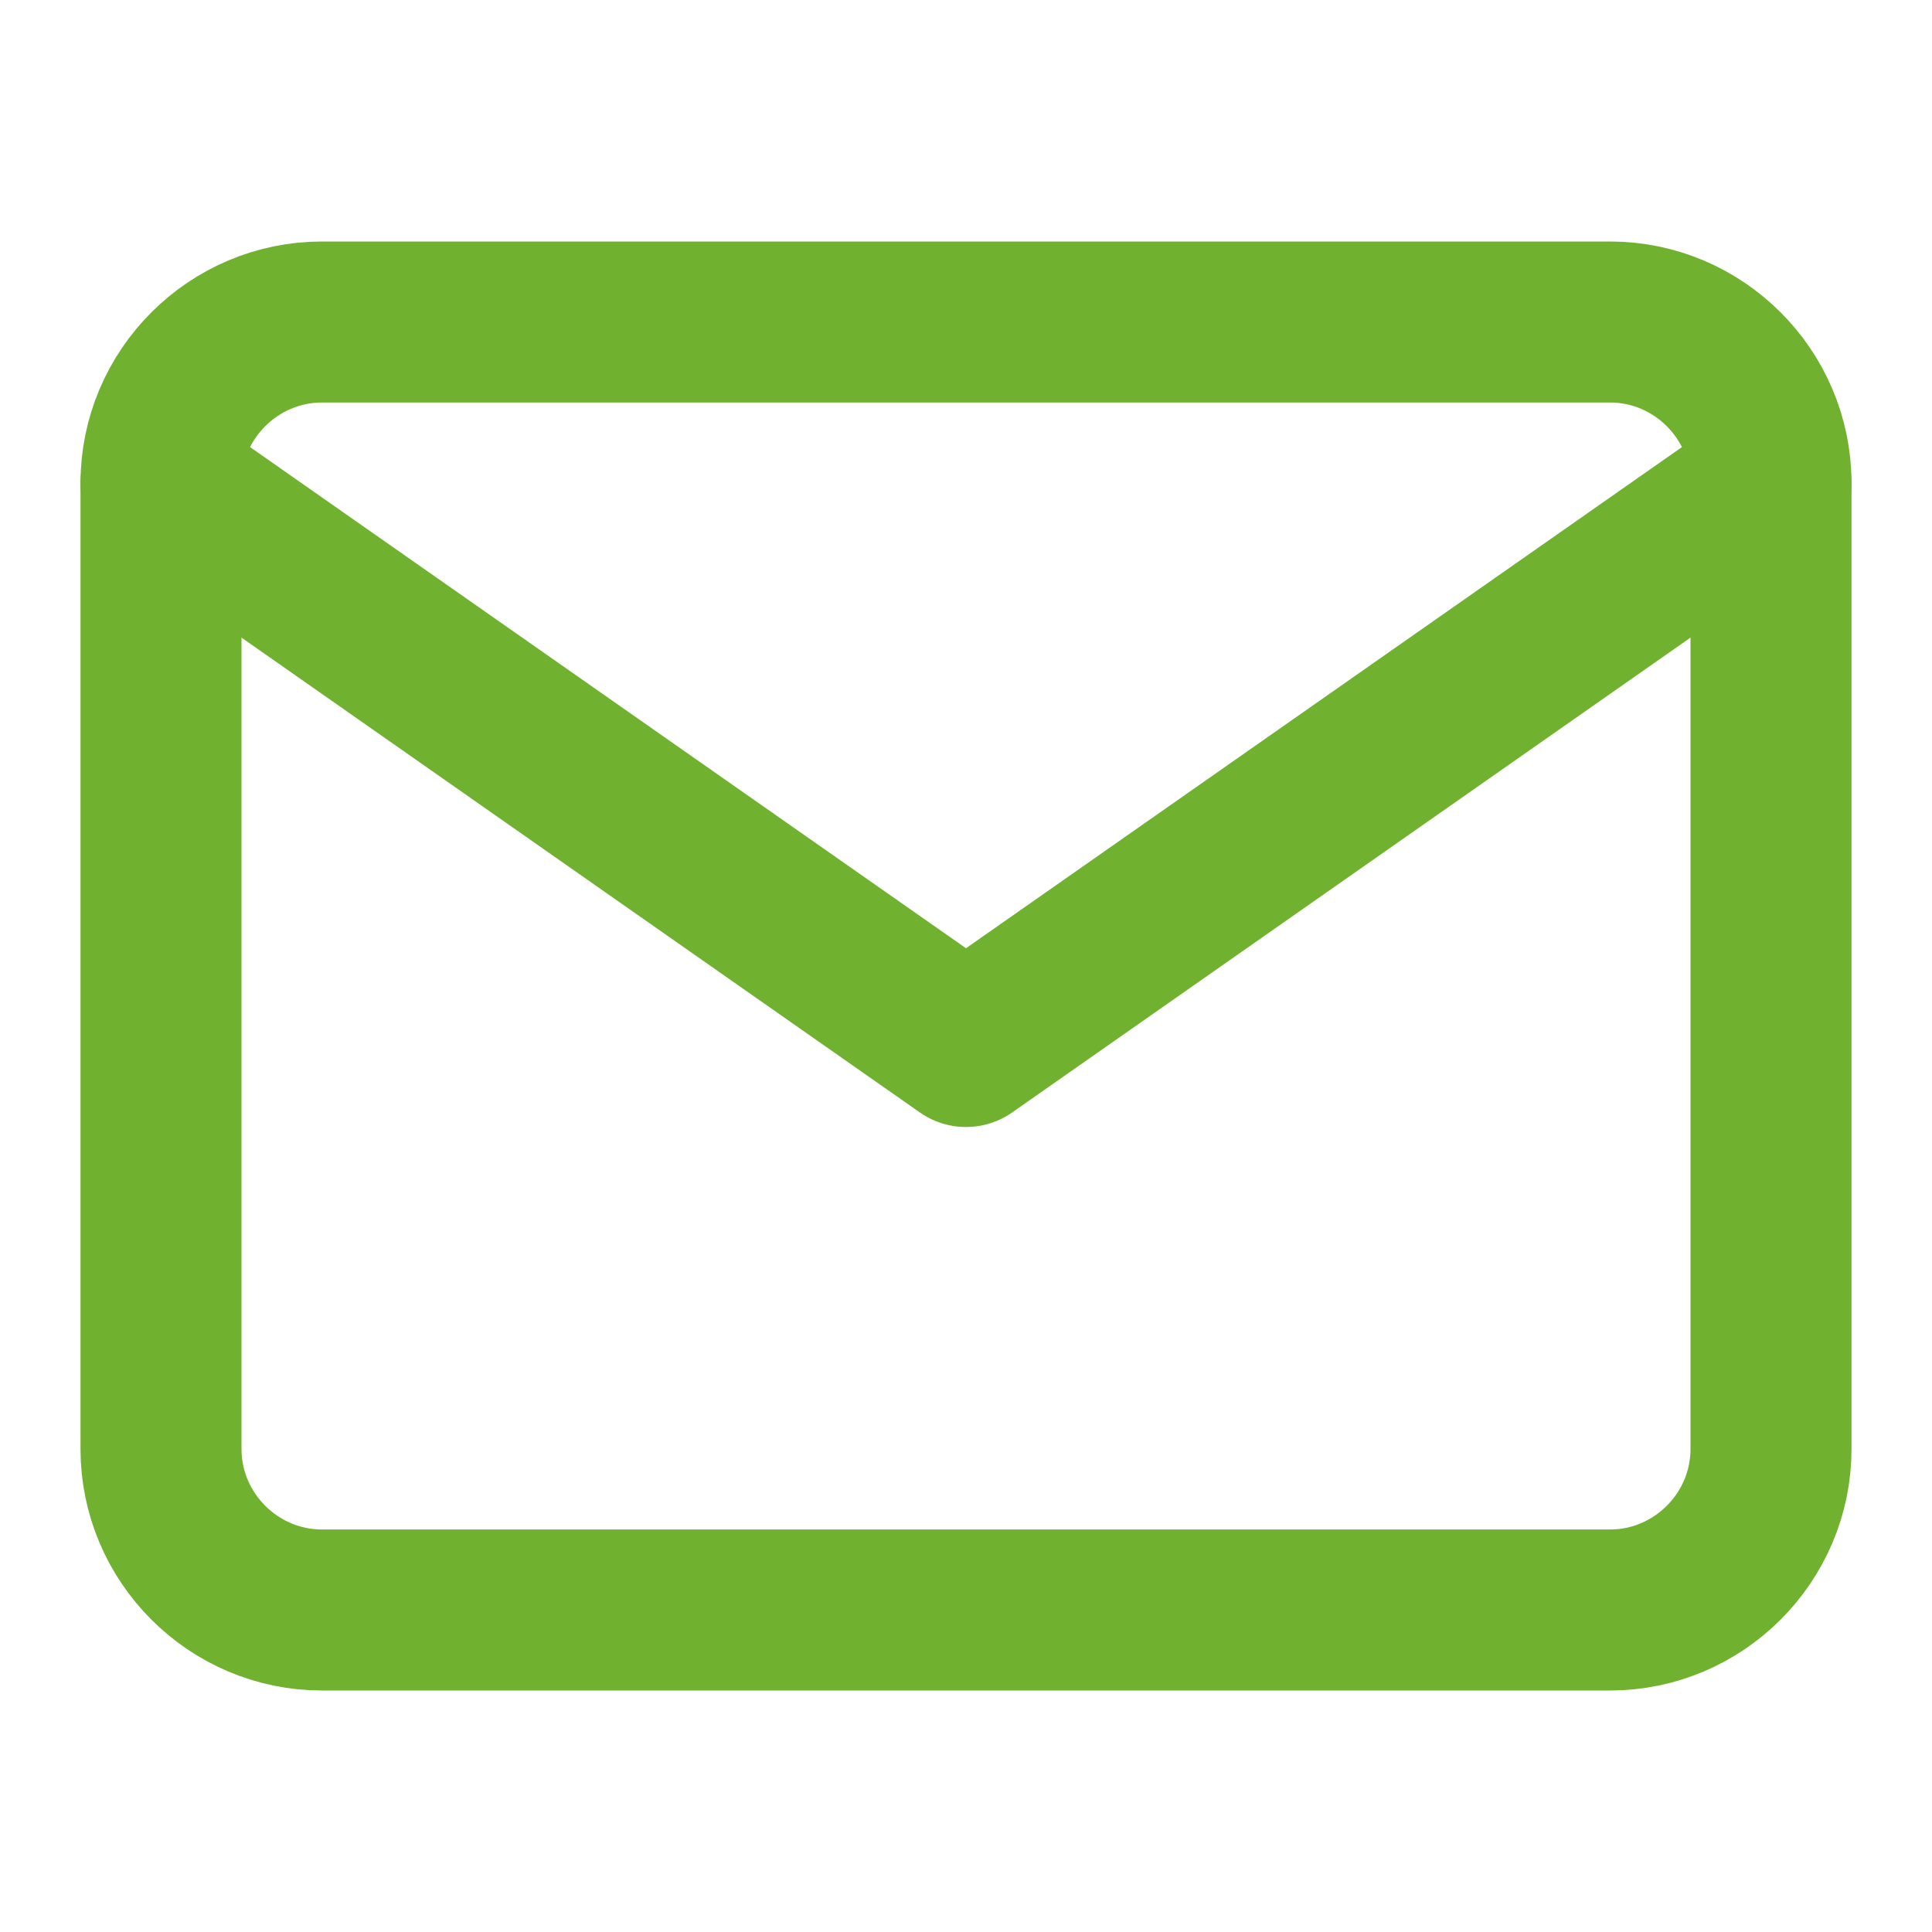 <svg width="24" height="24" viewBox="0 0 24 24" fill="none" xmlns="http://www.w3.org/2000/svg">
<path d="M4 4H20C21.1 4 22 4.9 22 6V18C22 19.1 21.1 20 20 20H4C2.9 20 2 19.1 2 18V6C2 4.9 2.9 4 4 4Z" stroke="#70B22F" stroke-width="2" stroke-linecap="round" stroke-linejoin="round"/>
<path d="M22 6L12 13L2 6" stroke="#70B22F" stroke-width="2" stroke-linecap="round" stroke-linejoin="round"/>
</svg>
